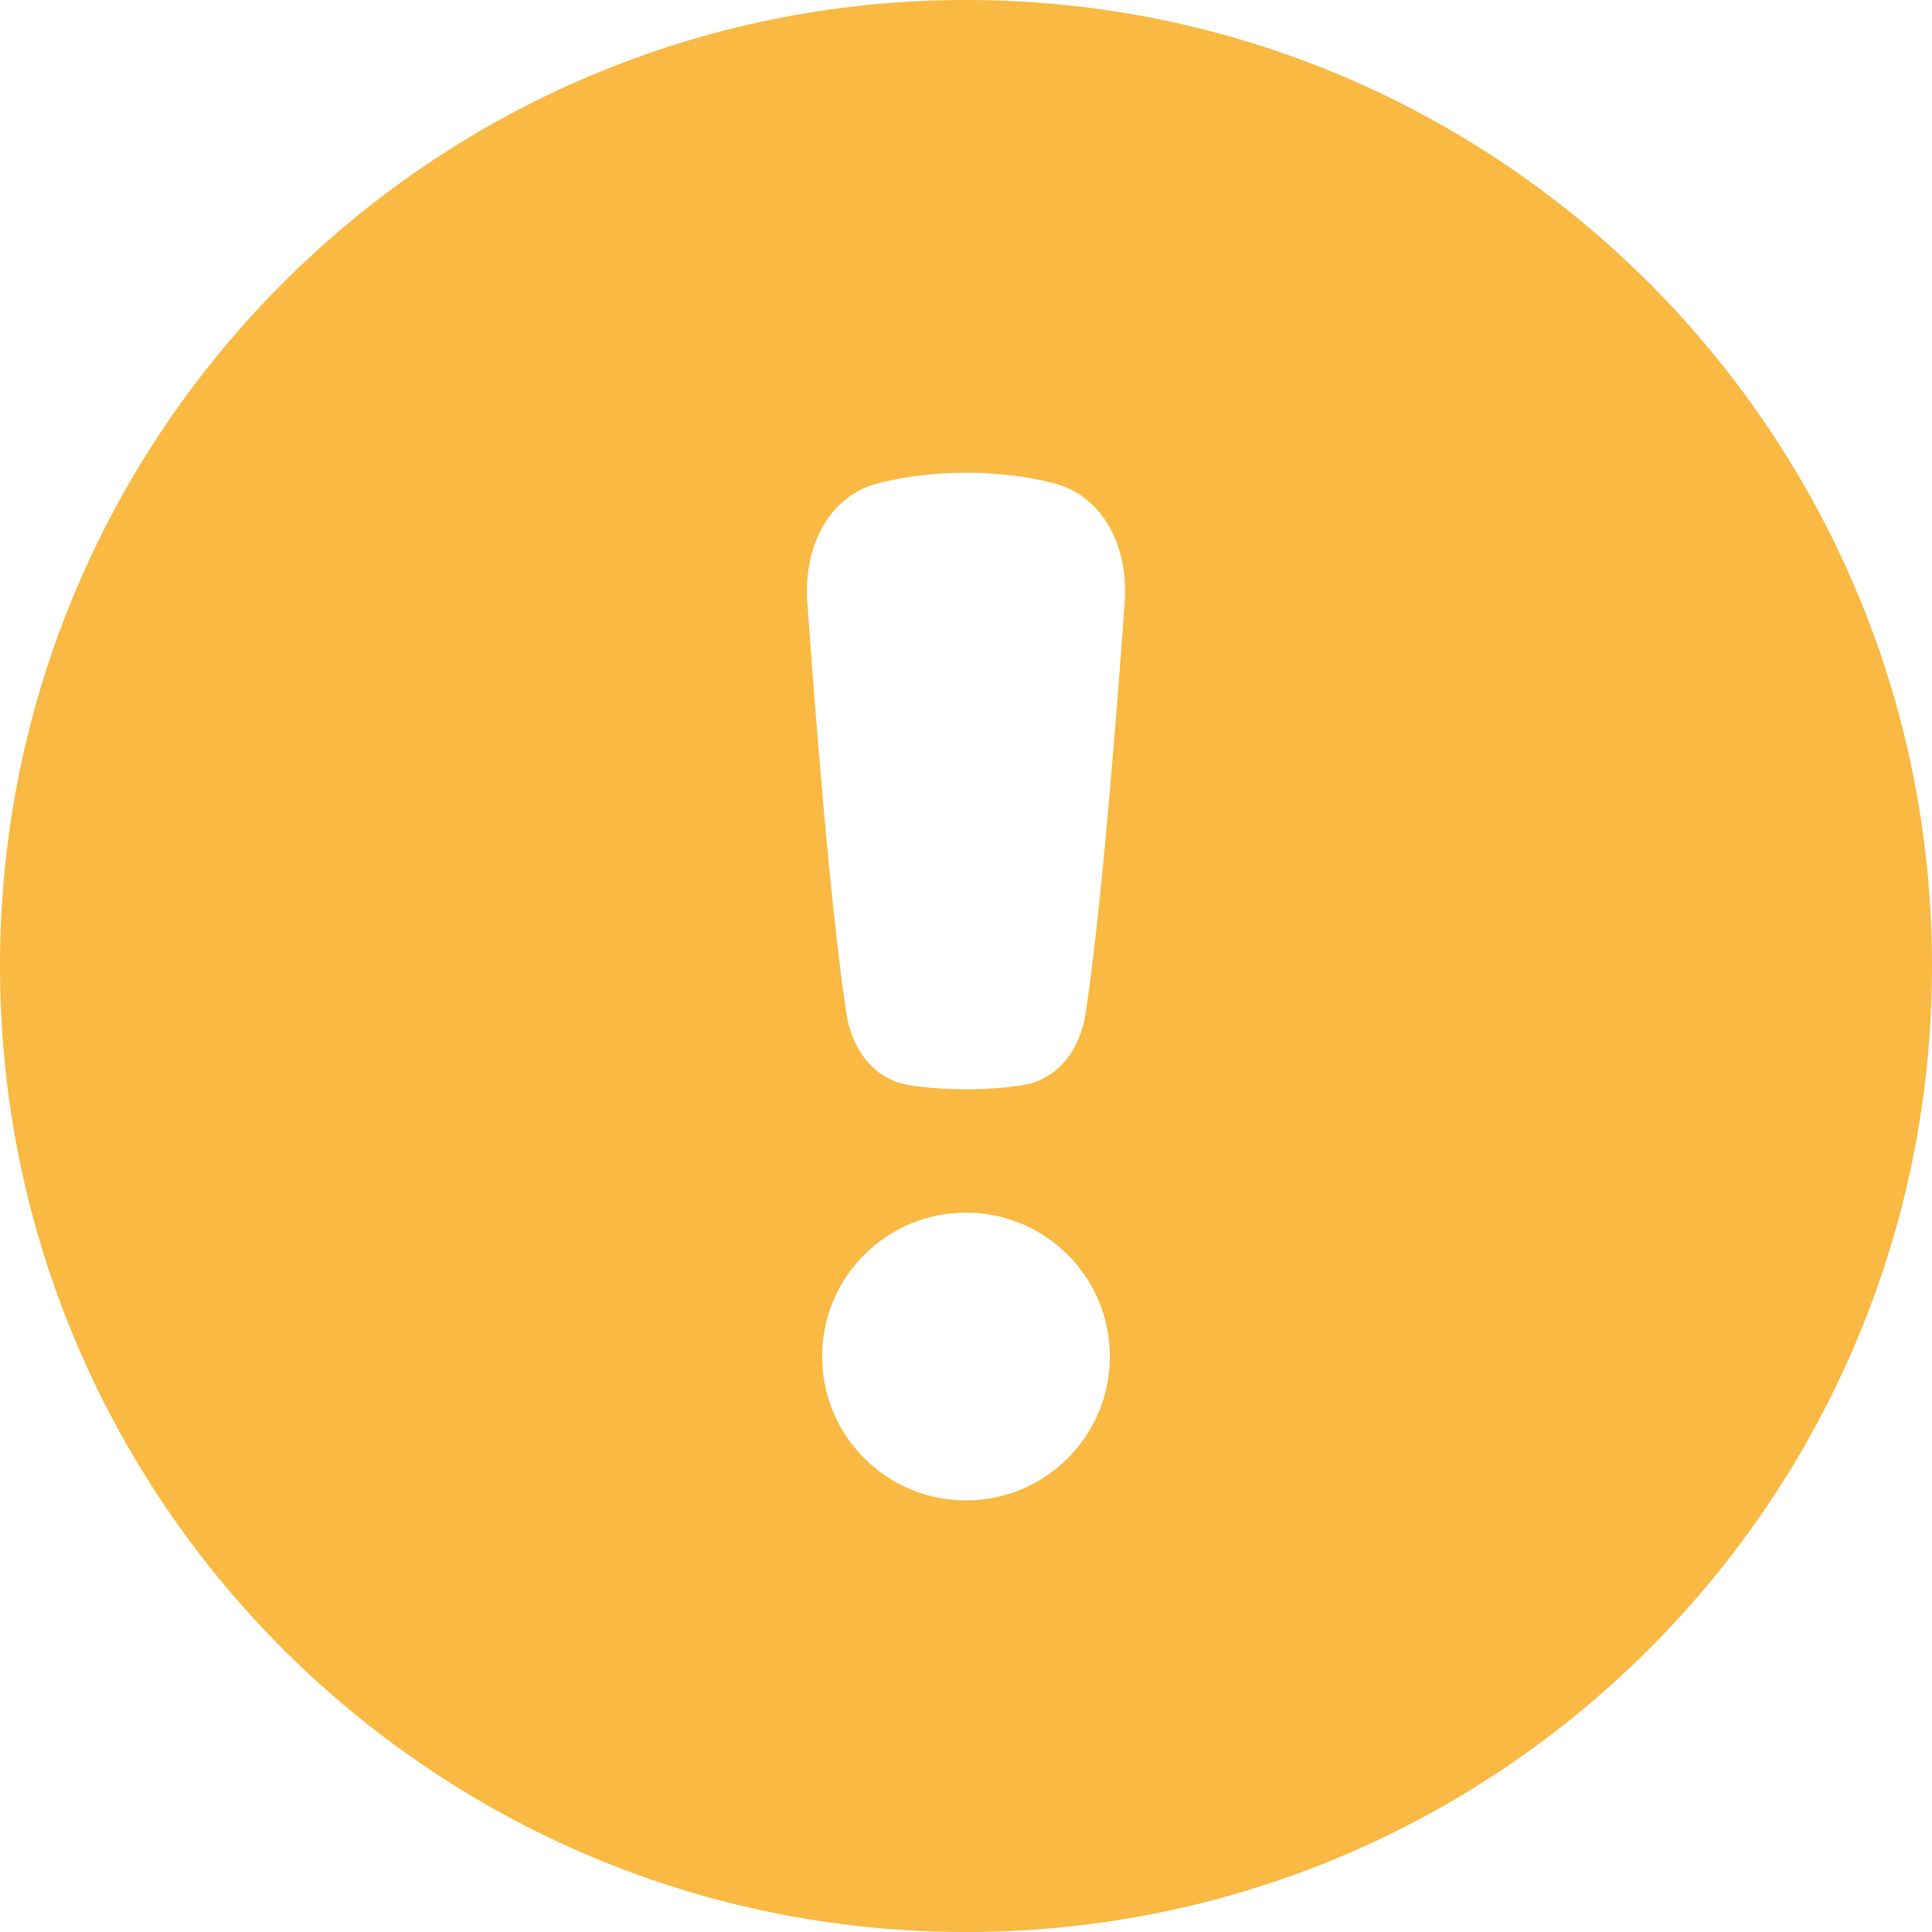 <svg width="38" height="38" viewBox="0 0 38 38" fill="none" xmlns="http://www.w3.org/2000/svg">
<path fill-rule="evenodd" clip-rule="evenodd" d="M0 19C0 8.507 8.507 0 19 0C29.493 0 38 8.507 38 19C38 29.493 29.493 38 19 38C8.507 38 0 29.493 0 19ZM15.878 11.834C15.804 10.786 16.274 9.755 17.293 9.499C17.757 9.383 18.326 9.298 19 9.298C19.674 9.298 20.243 9.383 20.707 9.499C21.726 9.755 22.196 10.786 22.122 11.834C21.967 14.014 21.673 17.8 21.355 19.922C21.25 20.621 20.829 21.223 20.132 21.34C19.834 21.39 19.46 21.425 19 21.425C18.539 21.425 18.166 21.39 17.868 21.34C17.171 21.223 16.75 20.621 16.645 19.922C16.327 17.8 16.033 14.014 15.878 11.834ZM21.83 26.681C21.83 28.244 20.563 29.511 19 29.511C17.437 29.511 16.17 28.244 16.17 26.681C16.17 25.118 17.437 23.851 19 23.851C20.563 23.851 21.83 25.118 21.83 26.681Z" fill="#F9B942"/>
</svg>
